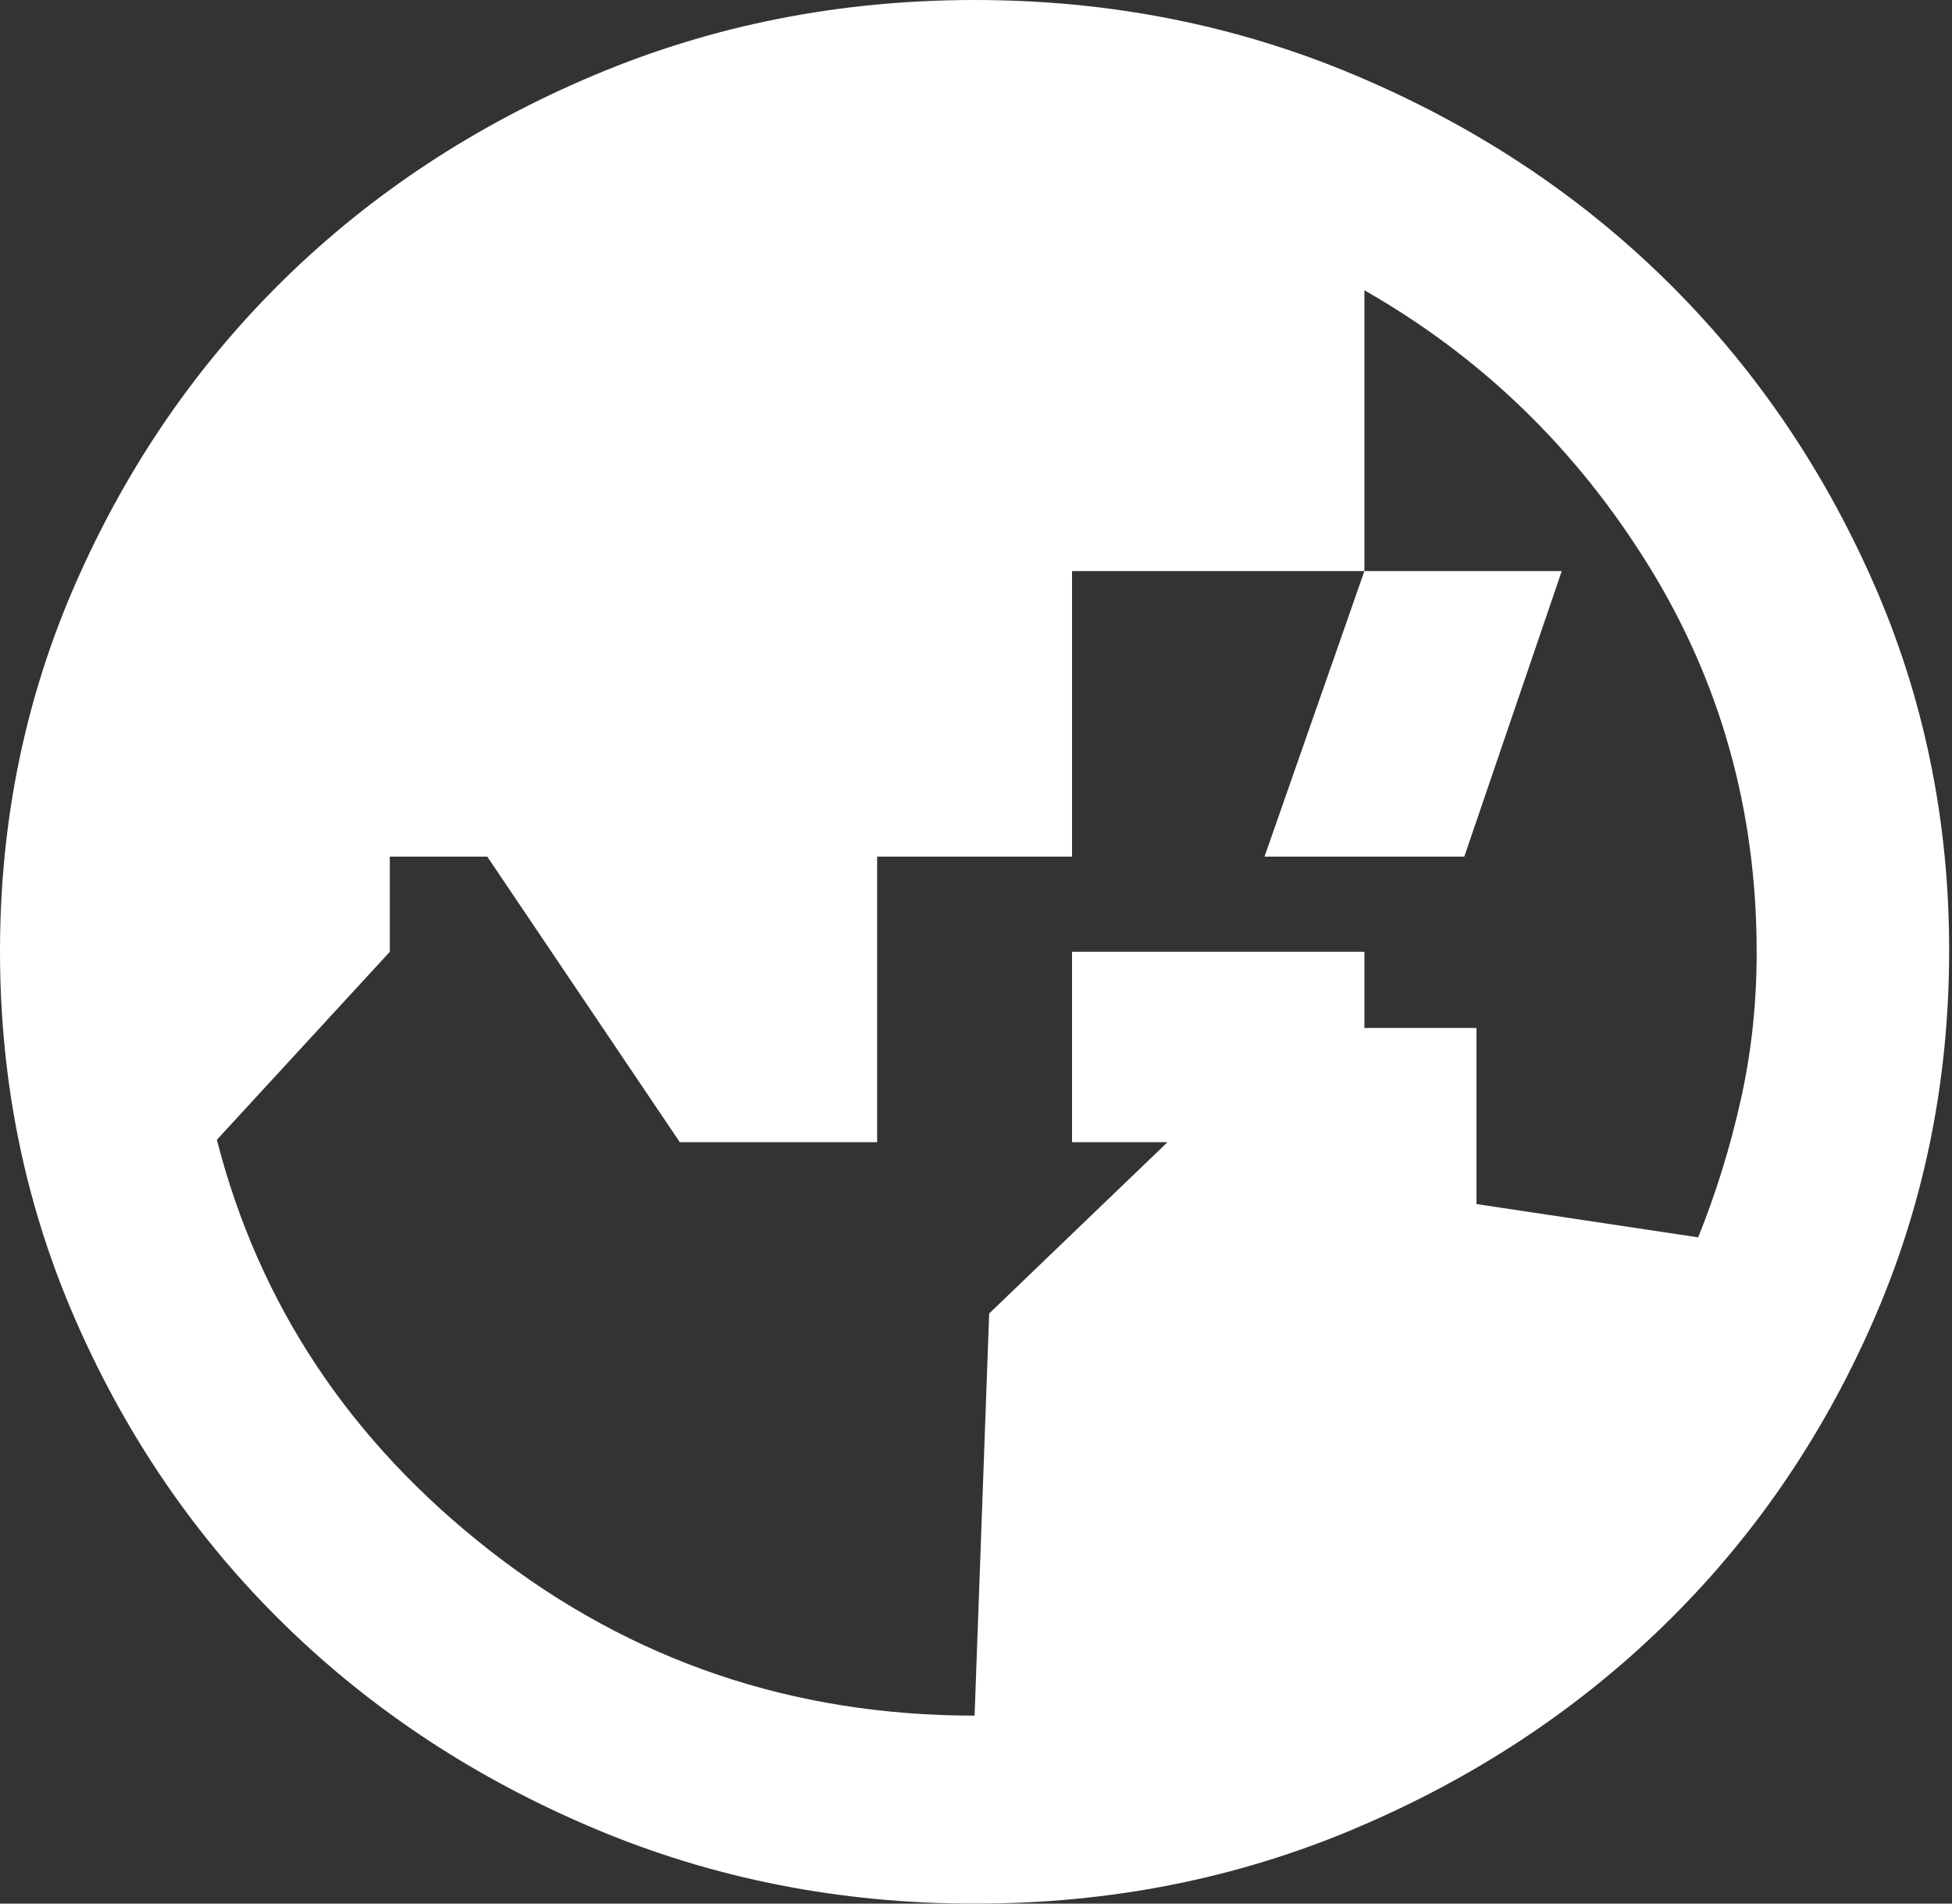 <svg width="40" height="39" viewBox="0 0 40 39" fill="none" xmlns="http://www.w3.org/2000/svg">
<rect x="0" y="0" width="40" height="39" fill="#333333" stroke="none"/>
<path d="M19.971 35.149L20.27 26.91L26.361 21.06H30.256V24.668L34.799 25.35C35.165 24.44 35.457 23.497 35.674 22.523C35.891 21.547 35.999 20.54 35.997 19.5C35.997 16.608 35.257 13.967 33.777 11.579C32.296 9.191 30.357 7.314 27.959 5.947V11.7H21.968V17.55H17.974V23.4H13.93L9.985 17.55H7.988V19.5L4.444 23.351C5.309 26.731 7.181 29.543 10.061 31.785C12.941 34.028 16.244 35.149 19.971 35.149ZM27.959 23.4H21.968V19.5H27.959V23.4ZM27.959 11.7H32.003L30.006 17.55H25.912L27.959 11.7ZM19.971 39C17.208 39 14.612 38.488 12.182 37.463C9.752 36.439 7.639 35.05 5.841 33.296C4.044 31.543 2.622 29.479 1.574 27.105C0.526 24.731 0.001 22.196 2.52795e-06 19.5C-0.001 16.804 0.523 14.269 1.574 11.895C2.624 9.521 4.047 7.457 5.841 5.704C7.636 3.95 9.75 2.561 12.182 1.537C14.615 0.512 17.211 0 19.971 0C22.731 0 25.327 0.512 27.759 1.537C30.192 2.561 32.305 3.95 34.1 5.704C35.895 7.457 37.318 9.521 38.37 11.895C39.422 14.269 39.946 16.804 39.942 19.5C39.938 22.196 39.413 24.731 38.368 27.105C37.323 29.479 35.9 31.543 34.1 33.296C32.3 35.05 30.186 36.44 27.759 37.465C25.332 38.491 22.736 39.003 19.971 39Z" fill="white"/>
</svg>
